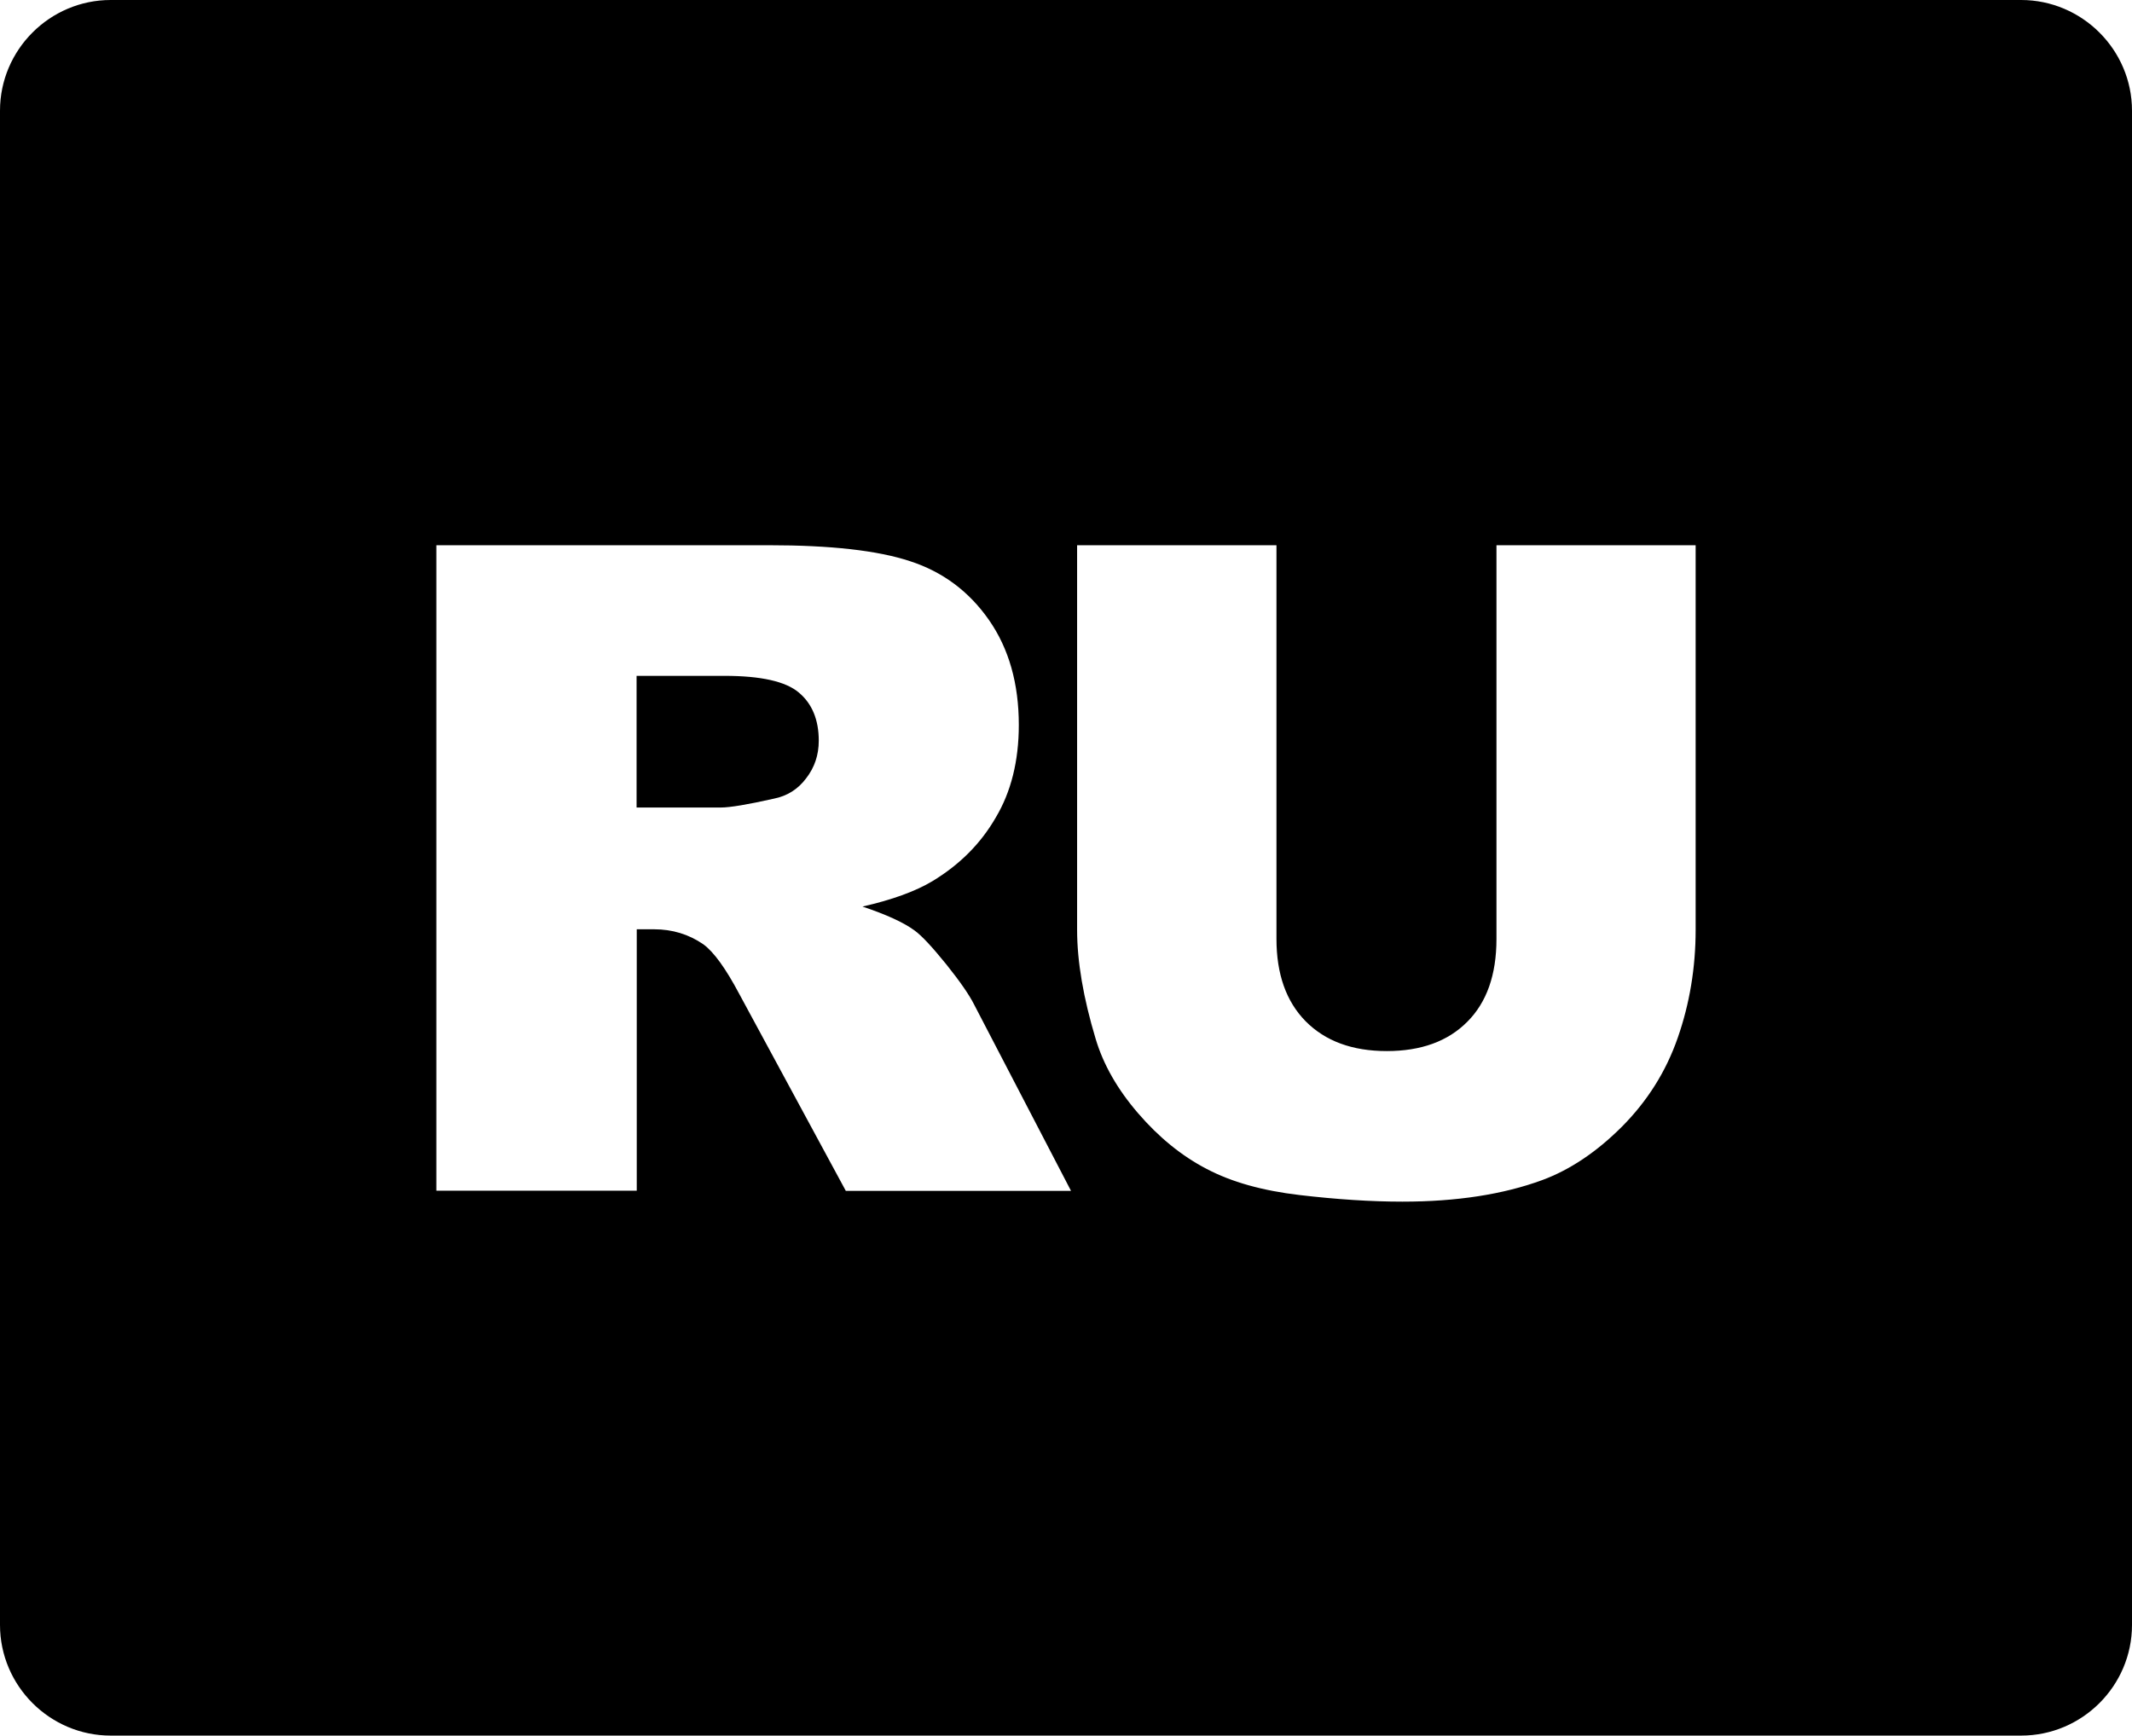 <?xml version="1.0" encoding="utf-8"?><svg version="1.1" id="Layer_1" xmlns="http://www.w3.org/2000/svg" xmlns:xlink="http://www.w3.org/1999/xlink" x="0px" y="0px" viewBox="0 0 122.88 100.06" style="enable-background:new 0 0 122.88 100.06" xml:space="preserve"><style type="text/css">.st0{fill-rule:evenodd;clip-rule:evenodd;}</style><g><path class="st0" d="M6.38,0h110.11c3.51,0,6.39,2.87,6.39,6.38v87.29c0,3.51-2.87,6.38-6.39,6.38H6.38 c-3.51,0-6.38-2.87-6.38-6.38V6.38C0,2.87,2.87,0,6.38,0L6.38,0z M25.15,68.64V31.43h19.16c3.55,0,6.27,0.3,8.14,0.92 c1.88,0.61,3.4,1.74,4.55,3.39c1.15,1.65,1.72,3.67,1.72,6.05c0,2.06-0.44,3.85-1.33,5.34c-0.87,1.51-2.09,2.72-3.64,3.66 c-0.98,0.59-2.33,1.08-4.04,1.47c1.37,0.46,2.36,0.91,2.99,1.37c0.42,0.3,1.03,0.96,1.84,1.96c0.8,1,1.33,1.77,1.6,2.31l5.59,10.75 H48.75l-6.14-11.35c-0.78-1.47-1.47-2.43-2.08-2.87c-0.83-0.57-1.78-0.86-2.82-0.86h-1.01v15.07H25.15L25.15,68.64z M36.69,46.55 h4.86c0.52,0,1.54-0.17,3.05-0.51c0.76-0.15,1.39-0.54,1.86-1.17c0.49-0.63,0.73-1.35,0.73-2.17c0-1.2-0.38-2.13-1.14-2.77 c-0.76-0.65-2.19-0.97-4.3-0.97h-5.06V46.55L36.69,46.55z M86.24,31.43h11.49v22.17c0,2.19-0.35,4.27-1.03,6.22 c-0.68,1.96-1.76,3.66-3.22,5.13c-1.46,1.46-3,2.49-4.6,3.08c-2.23,0.82-4.92,1.24-8.05,1.24c-1.81,0-3.79-0.13-5.92-0.38 c-2.14-0.25-3.93-0.75-5.37-1.51c-1.44-0.75-2.75-1.82-3.94-3.2c-1.2-1.39-2.01-2.82-2.45-4.29c-0.71-2.36-1.07-4.46-1.07-6.29 V31.43h11.49v22.69c0,2.03,0.56,3.61,1.68,4.75c1.13,1.14,2.68,1.72,4.68,1.72c1.97,0,3.52-0.56,4.64-1.69 c1.12-1.12,1.68-2.71,1.68-4.77V31.43L86.24,31.43z"/></g></svg>